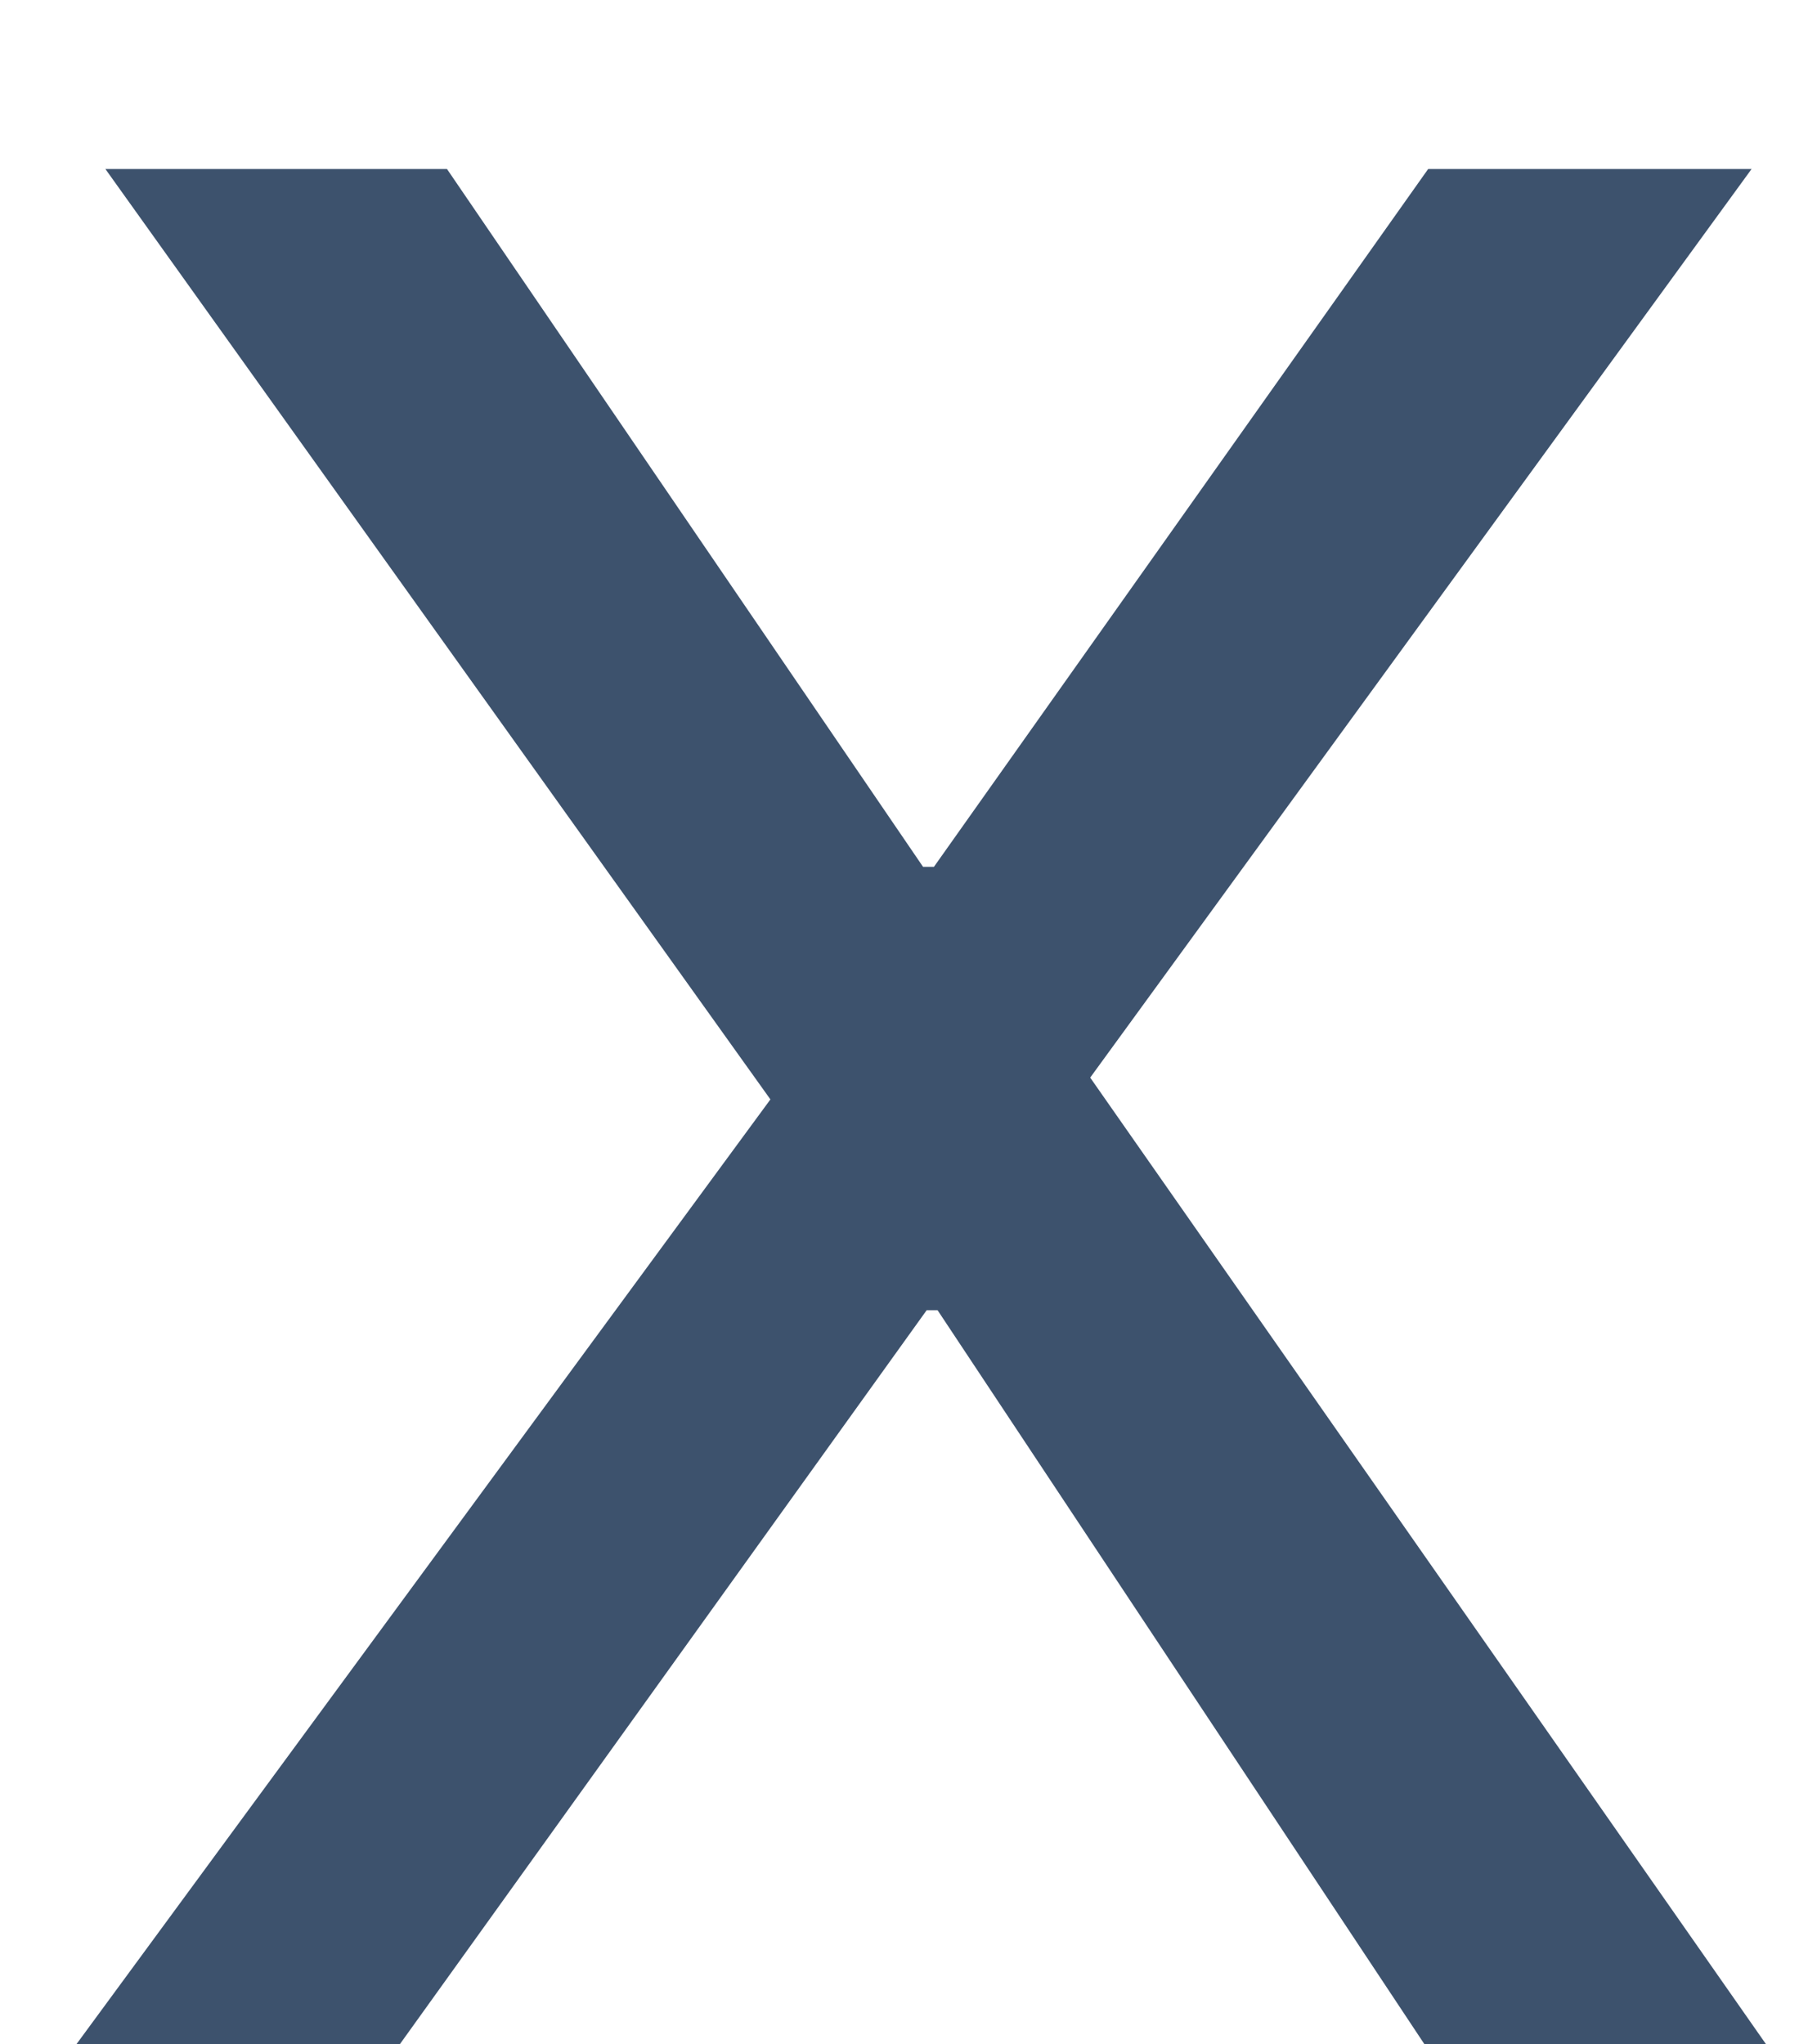 <svg width="8" height="9" viewBox="0 0 8 9" fill="none" xmlns="http://www.w3.org/2000/svg">
<path d="M0.336 9L3.392 4.84L0.464 0.744H1.968L4.064 3.816H4.112L6.288 0.744H7.712L4.8 4.744L7.776 9H6.272L4.128 5.768H4.08L1.76 9H0.336Z" fill="#3D526D"/>
</svg>
